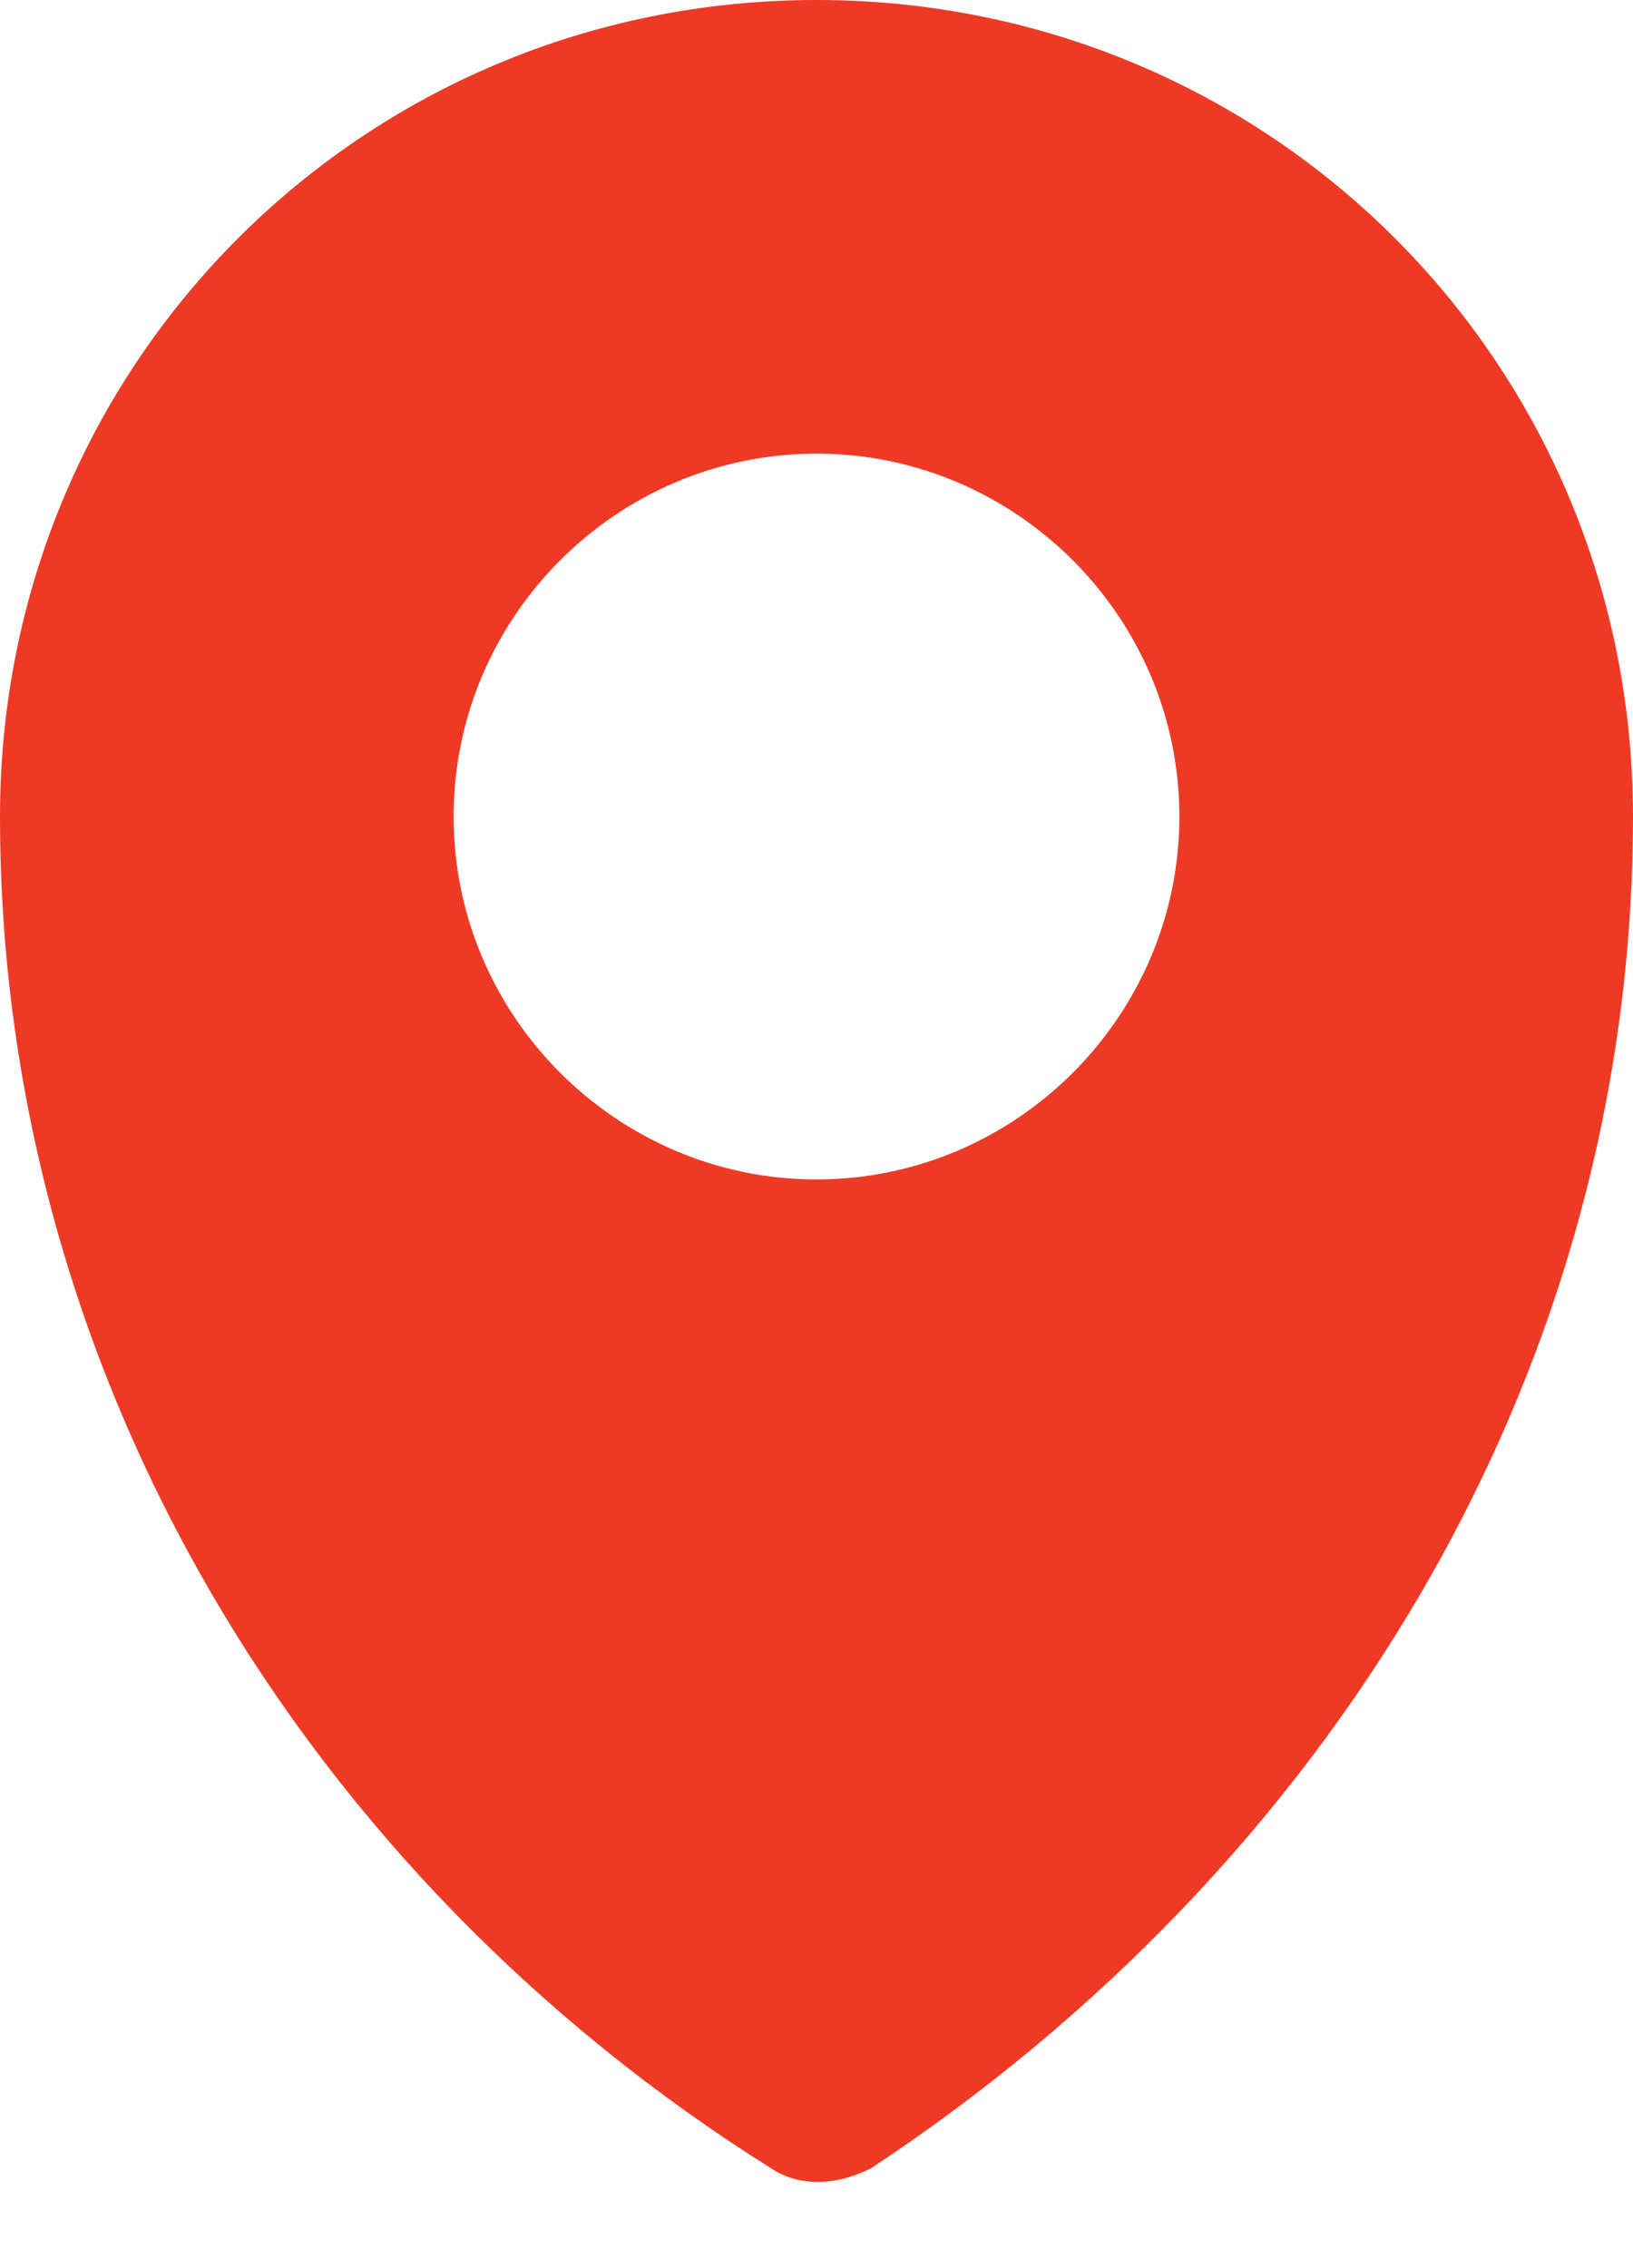 <svg width="18" height="25" viewBox="0 0 18 25" fill="none" xmlns="http://www.w3.org/2000/svg">
<path d="M9 0C4 0 0 4 0 9C0 15.2 3.4 20.7 8.5 23.9C8.8 24.1 9.2 24.1 9.6 23.9C14.6 20.6 18 15.2 18 9C18 4 14 0 9 0V0ZM9 13C6.8 13 5 11.2 5 9C5 6.8 6.8 5 9 5C11.2 5 13 6.8 13 9C13 11.2 11.2 13 9 13Z" fill="#EE3A25"/>
</svg>
